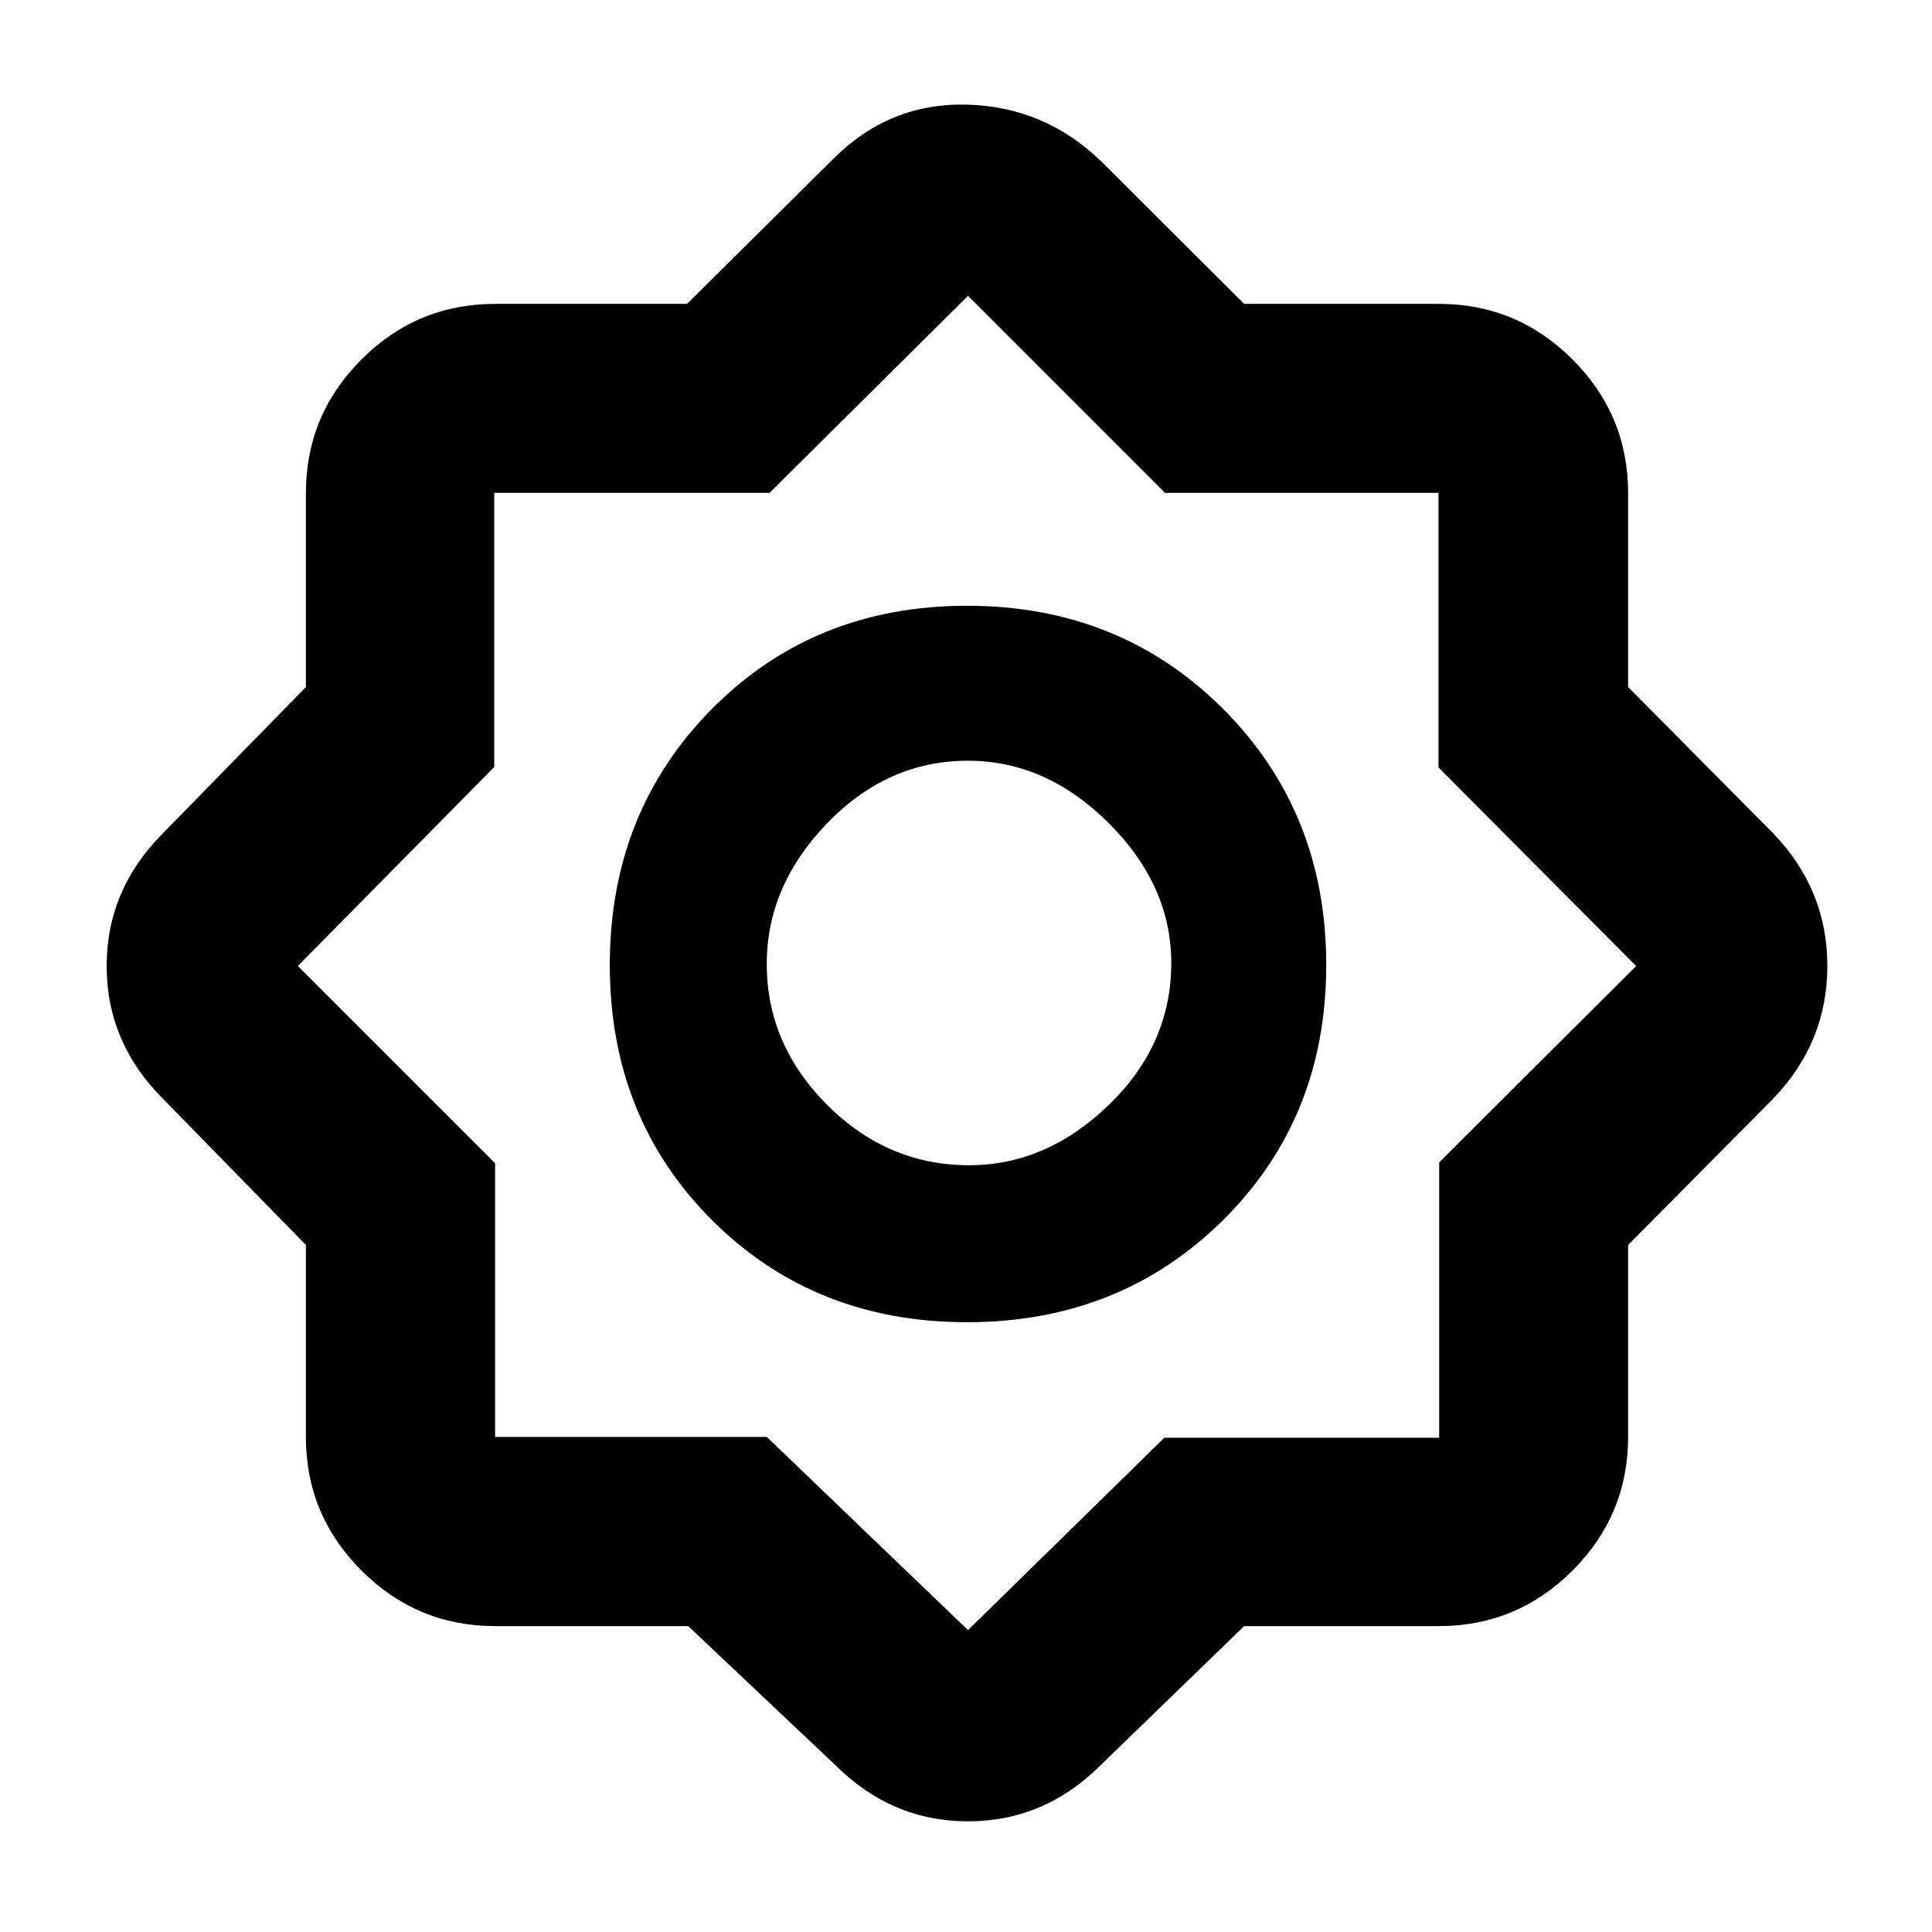 <svg xmlns="http://www.w3.org/2000/svg" width="48" height="48" viewBox="0 96 960 960"><path d="M341.957 904H246q-38.775 0-66.388-27.612Q152 848.775 152 810v-95.38L81 642q-28-27.955-28-65.978Q53 538 81 510l71-72.62V341q0-38.775 27.612-66.387Q207.225 247 246 247h95.38L414 175q27.899-28 66.449-27Q519 149 547 176l71.207 71H715q38.775 0 66.387 27.613Q809 302.225 809 341v96.38L881 510q27 27.955 27 65.978Q908 614 881 642l-72 72.62V810q0 38.775-27.613 66.388Q753.775 904 715 904h-96.793L547 973q-27.955 28-65.978 28Q443 1001 415 973l-73.043-69ZM480.5 753q-75.99 0-126.745-50.755Q303 651.49 303 575.5q0-75.99 50.755-127.245Q404.51 397 480.5 397q75.99 0 127.245 51.255Q659 499.51 659 575.5q0 75.99-51.255 126.745Q556.49 753 480.5 753Zm1-78q38.5 0 69.5-30t31-70.5q0-38.5-31.083-69.5-31.084-31-69.917-31-40 0-70 31.083-30 31.084-30 69.917 0 40 30 70t70.5 30Zm-.5 231 97.549-95.588h136.569V673.588L813 576l-98.216-98.632V340.882H578.882L481 243l-98.588 97.882H245.588v136.236L148 576l98 98v136h135l100 96Zm0-331Z"/></svg>